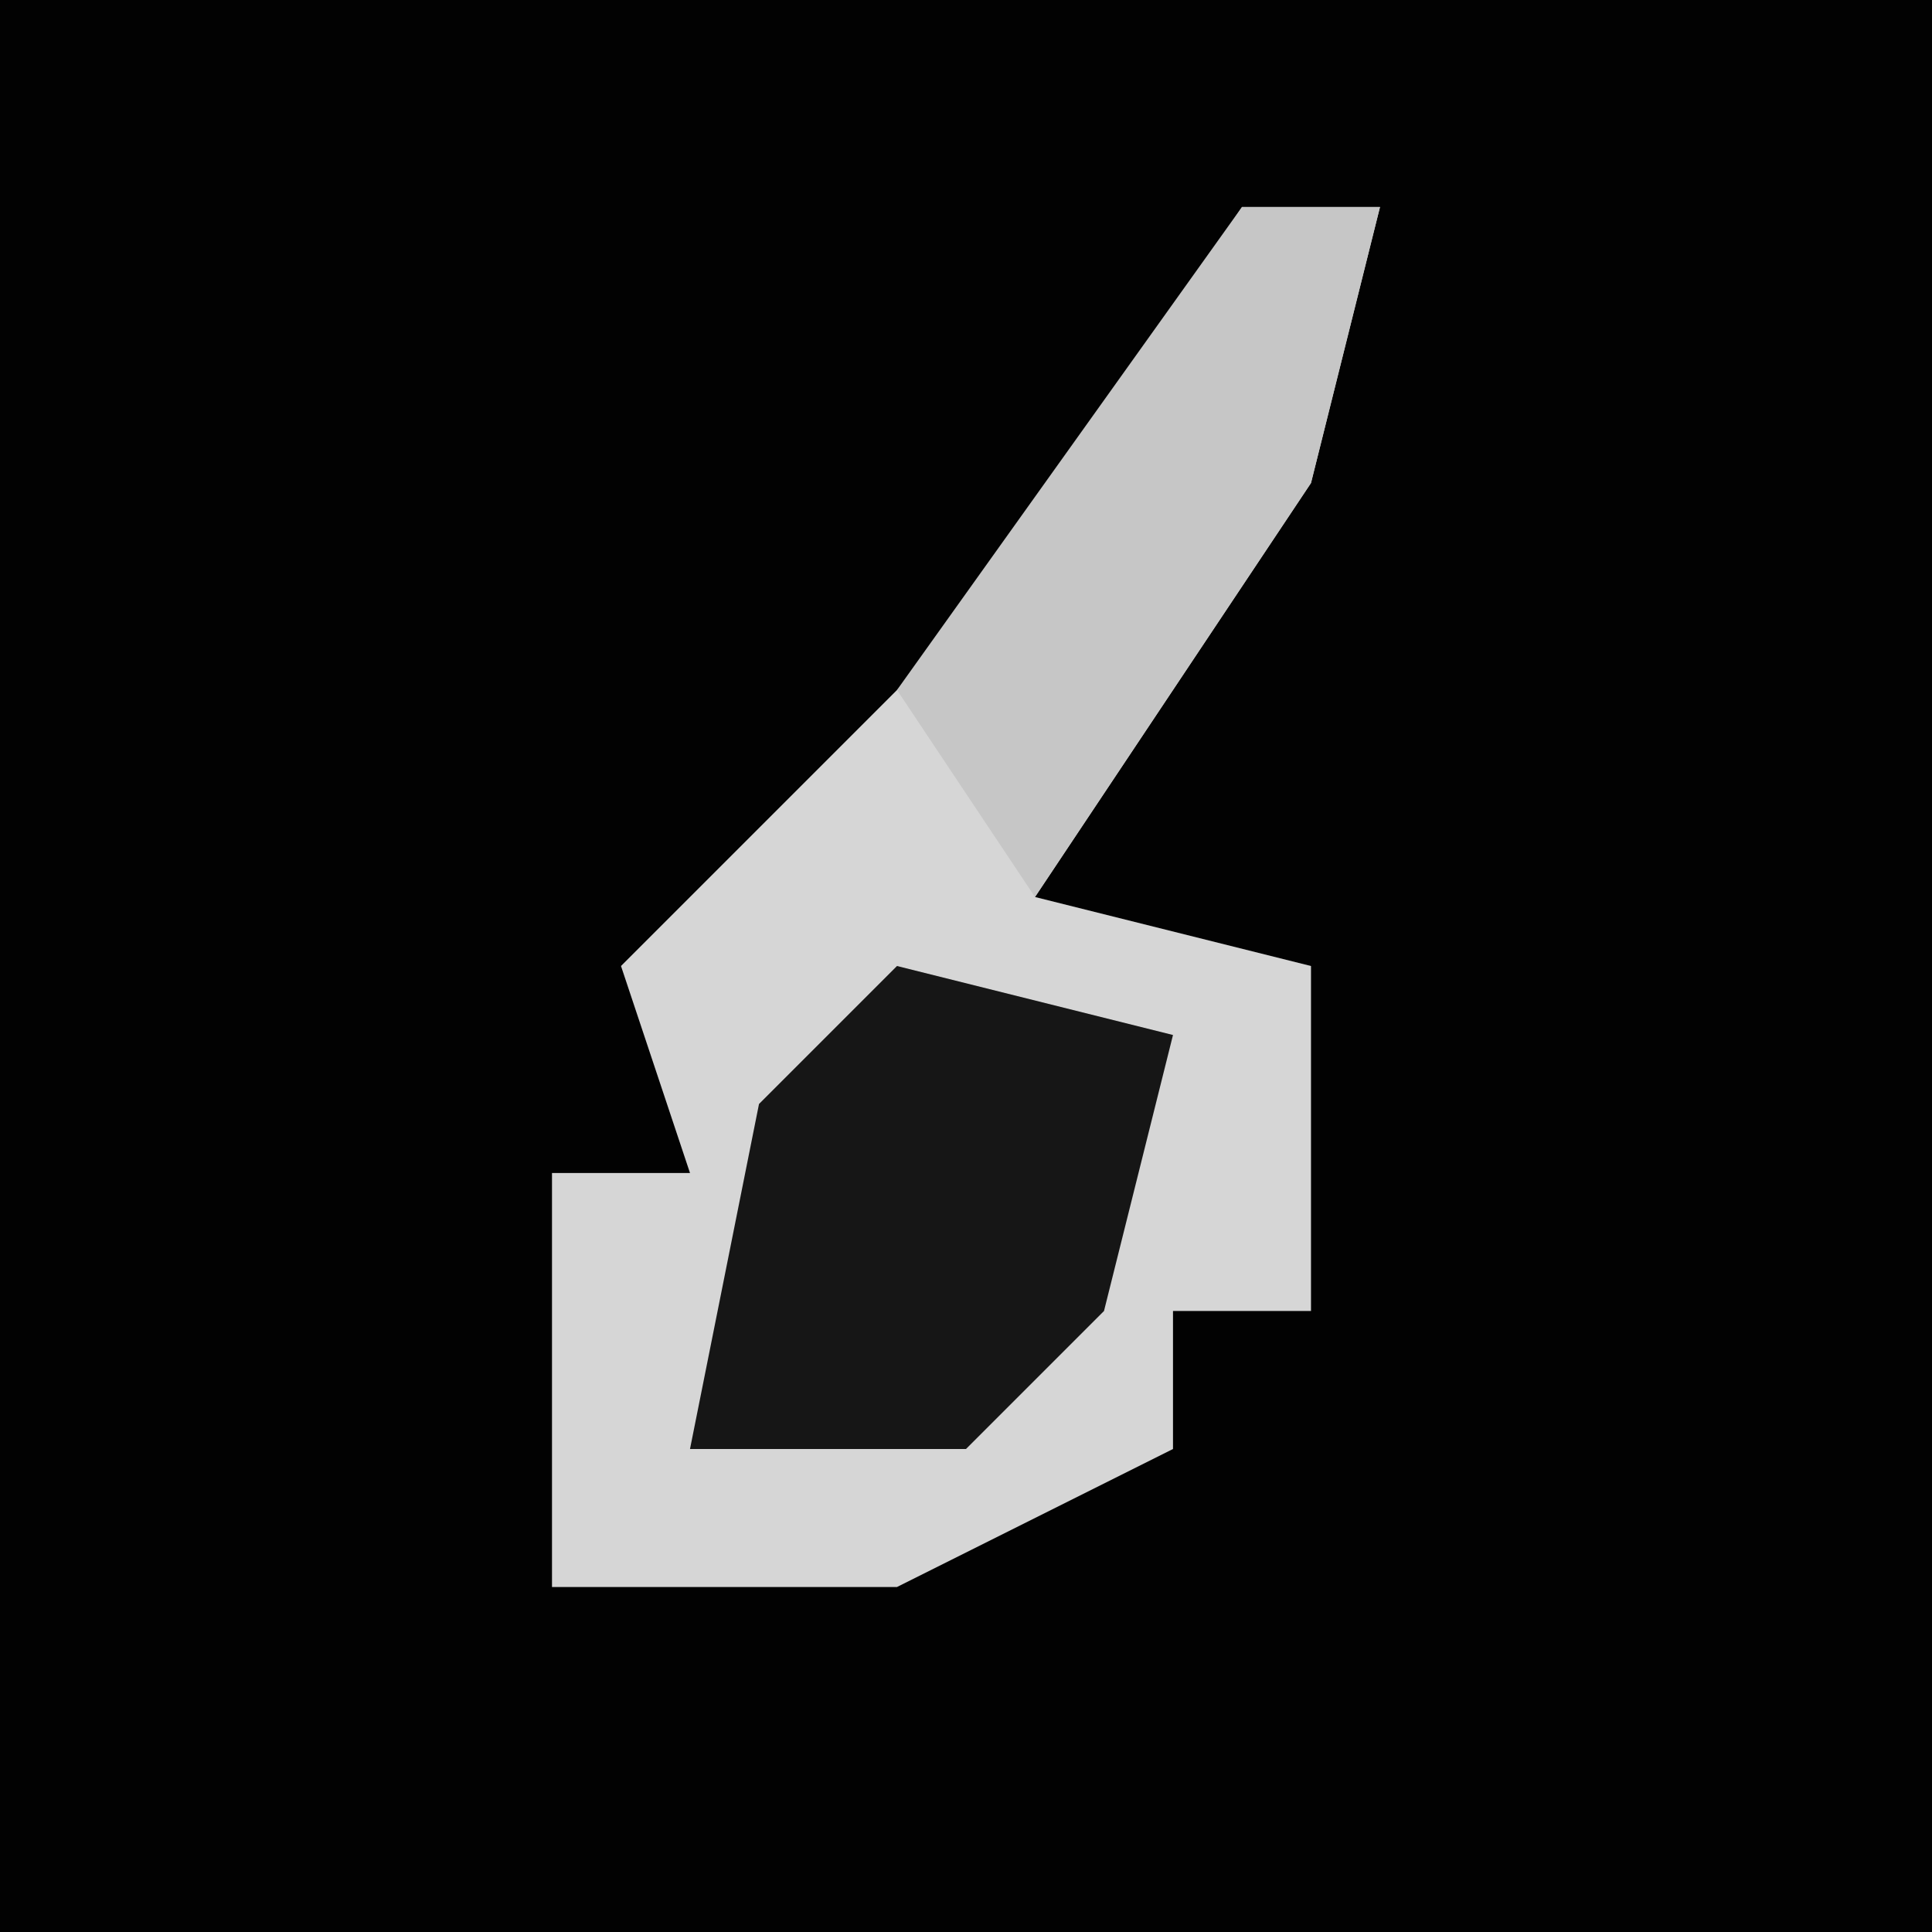 <?xml version="1.0" encoding="UTF-8"?>
<svg version="1.1" xmlns="http://www.w3.org/2000/svg" width="28" height="28">
<path d="M0,0 L28,0 L28,28 L0,28 Z " fill="#020202" transform="translate(0,0)"/>
<path d="M0,0 L2,0 L1,4 L-3,10 L1,11 L1,16 L-1,16 L-1,18 L-5,20 L-10,20 L-10,14 L-8,14 L-9,11 L-4,6 Z " fill="#D6D6D6" transform="translate(18,3)"/>
<path d="M0,0 L4,1 L3,5 L1,7 L-3,7 L-2,2 Z " fill="#161616" transform="translate(13,14)"/>
<path d="M0,0 L2,0 L1,4 L-3,10 L-5,7 Z " fill="#C6C6C6" transform="translate(18,3)"/>
</svg>
